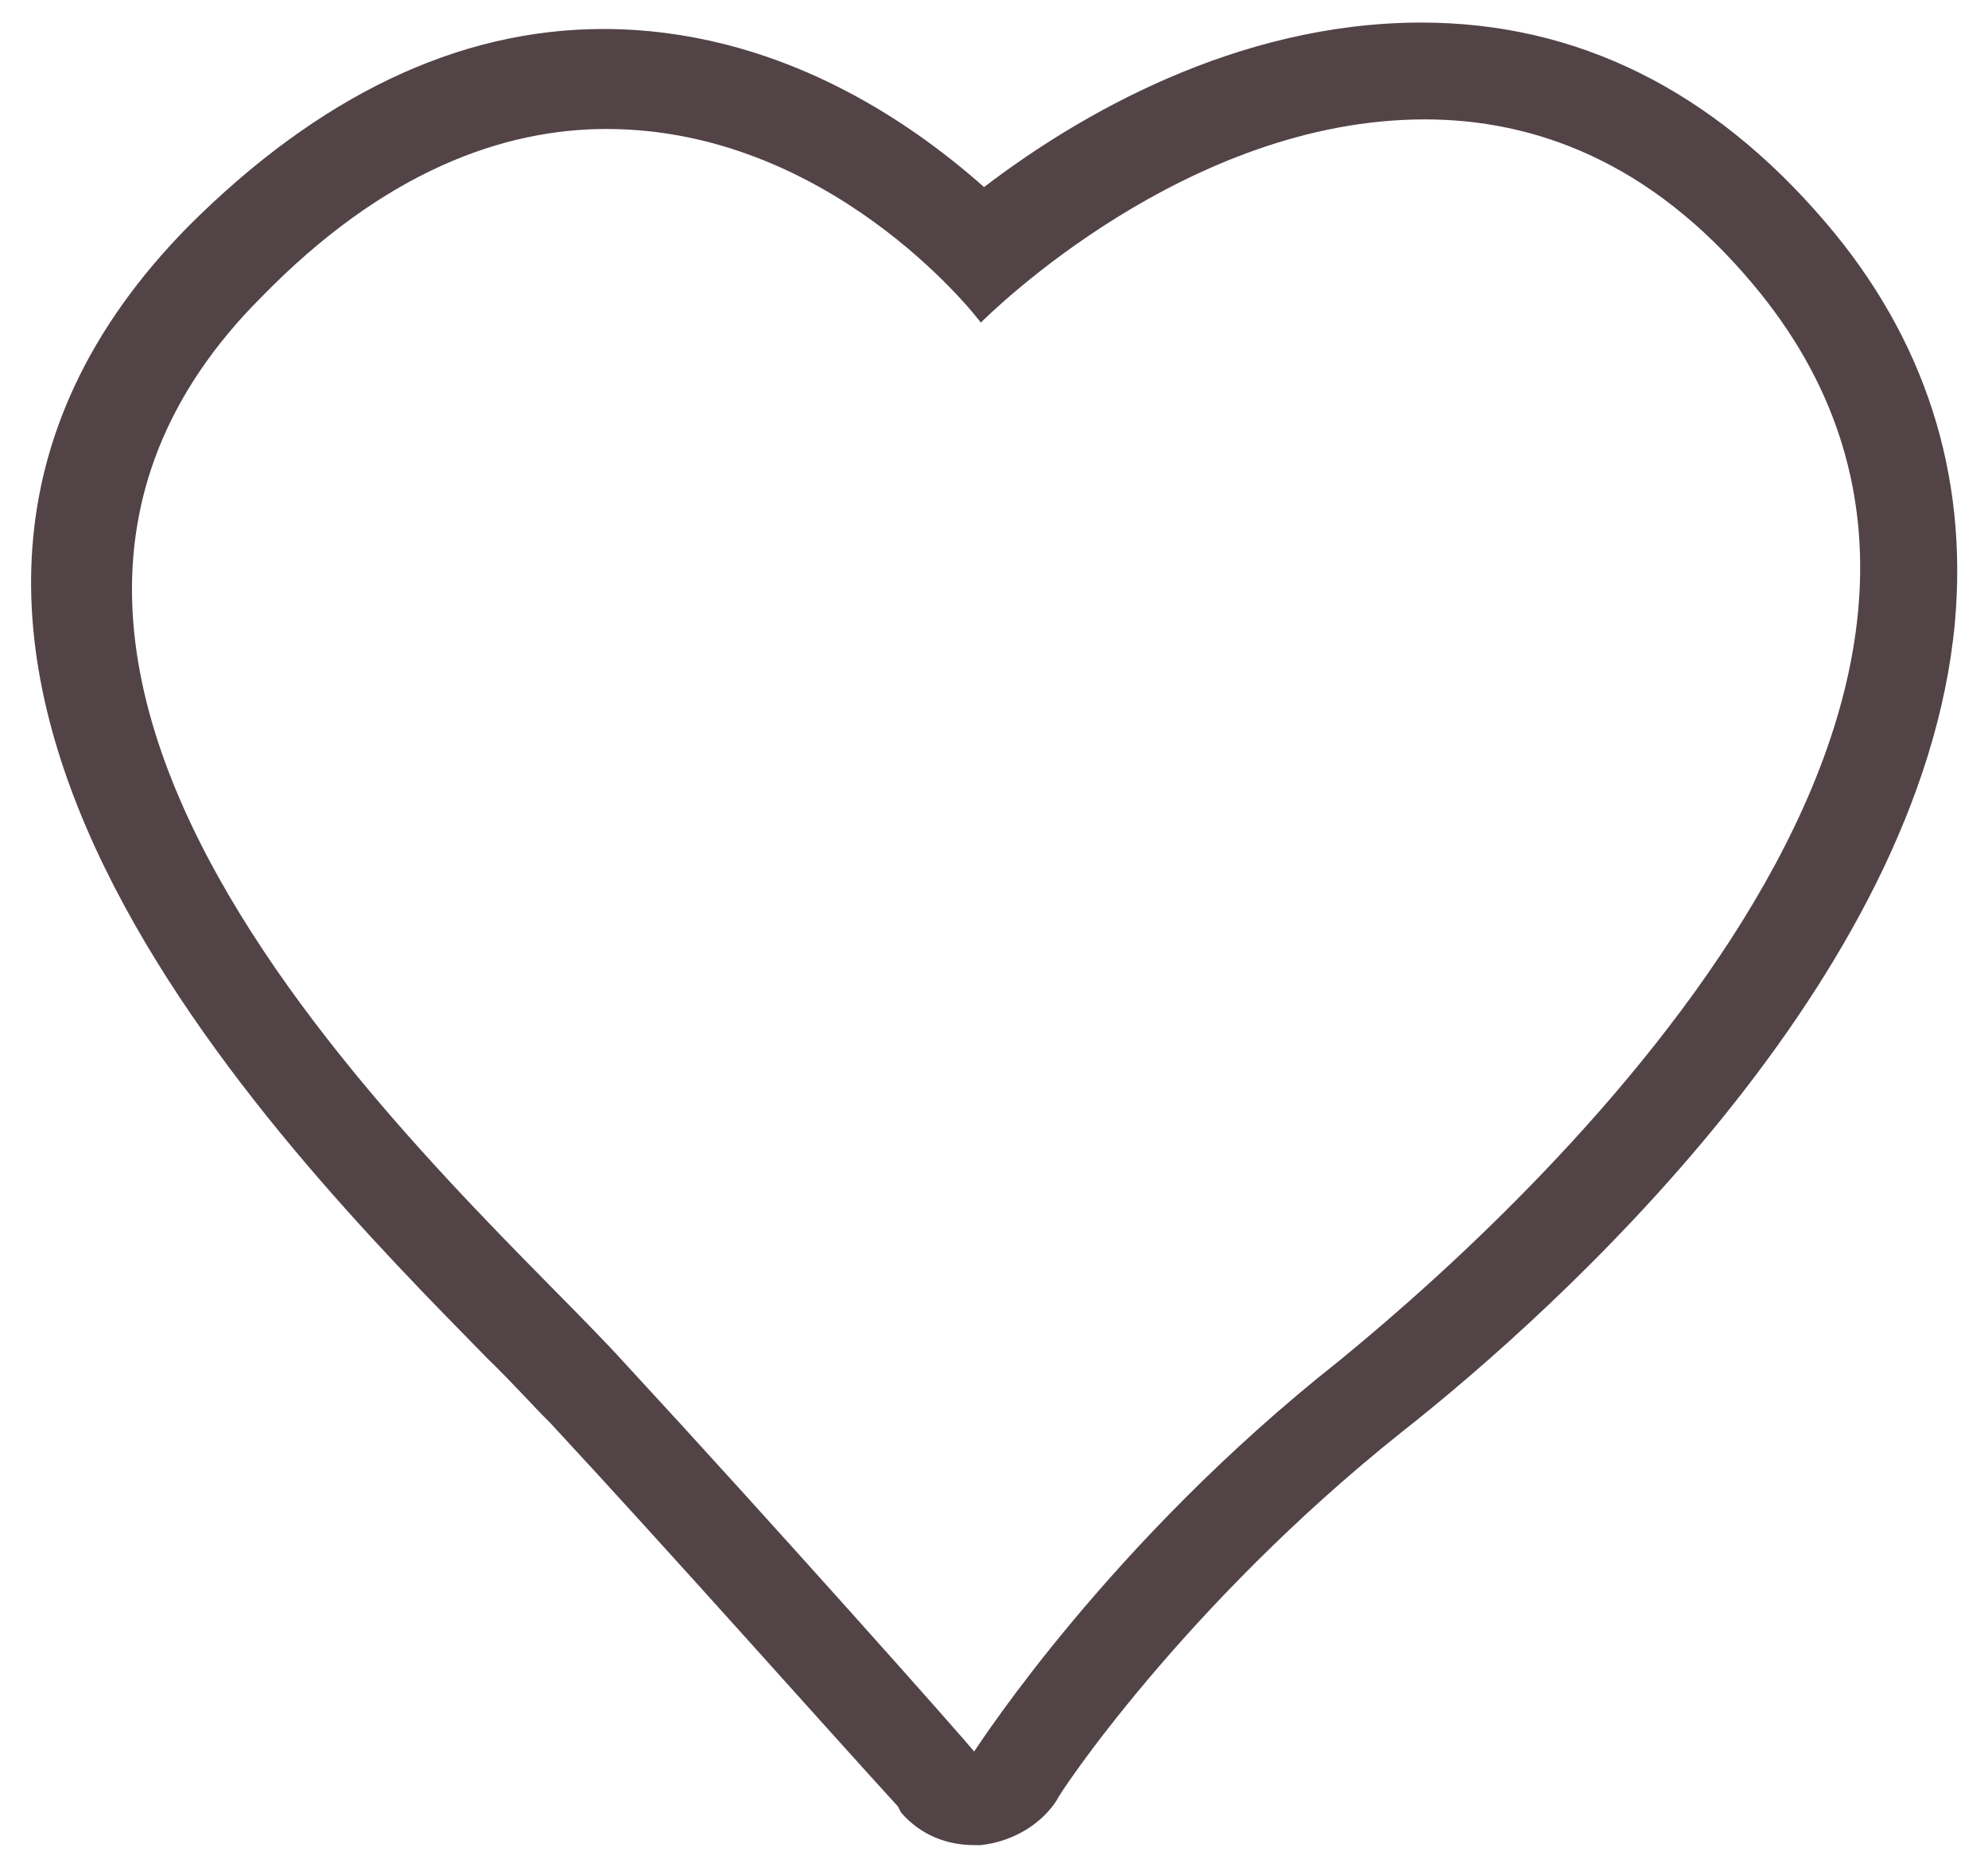 <?xml version="1.0" encoding="UTF-8"?>
<svg width="17px" height="16px" viewBox="0 0 17 16" version="1.1" xmlns="http://www.w3.org/2000/svg" xmlns:xlink="http://www.w3.org/1999/xlink">
    <!-- Generator: Sketch 52.3 (67297) - http://www.bohemiancoding.com/sketch -->
    <title>Shape</title>
    <desc>Created with Sketch.</desc>
    <g id="High---UserFlow----SANDRA" stroke="none" stroke-width="1" fill="none" fill-rule="evenodd">
        <g id="17_Places-_Restaurantes-" transform="translate(-337, -242)" fill="#524347" fill-rule="nonzero">
            <g id="Res-1-" transform="translate(16, 212)">
                <g id="Corazon-" transform="translate(321, 30)">
                    <path d="M12.155,0.193 C10.568,0.193 9.208,0.993 8.415,1.6 C7.763,1.021 6.63,0.248 5.157,0.248 C3.91,0.248 2.72,0.828 1.615,1.931 C-1.898,5.49 2.352,9.766 4.165,11.614 C4.392,11.834 4.562,12.028 4.703,12.166 C5.752,13.297 6.998,14.703 7.678,15.448 L7.707,15.503 C7.877,15.697 8.103,15.779 8.33,15.779 C8.358,15.779 8.387,15.779 8.387,15.779 C8.642,15.752 8.897,15.614 9.038,15.393 C9.038,15.366 10.115,13.738 11.985,12.248 C13.317,11.2 16.433,8.386 16.717,5.324 C16.83,4.055 16.462,2.897 15.612,1.903 C14.648,0.772 13.487,0.193 12.155,0.193 Z M11.447,11.641 C9.492,13.186 8.387,14.897 8.33,14.979 C8.245,14.869 6.602,13.021 5.327,11.641 C4.052,10.234 -1.105,5.876 2.238,2.538 C3.287,1.462 4.307,1.103 5.185,1.103 C7.083,1.103 8.33,2.676 8.387,2.759 C8.472,2.676 10.143,1.021 12.183,1.021 C13.118,1.021 14.11,1.379 14.988,2.428 C17.822,5.793 13.373,10.069 11.447,11.641 Z" id="Shape"></path>
                </g>
            </g>
        </g>
    </g>
</svg>